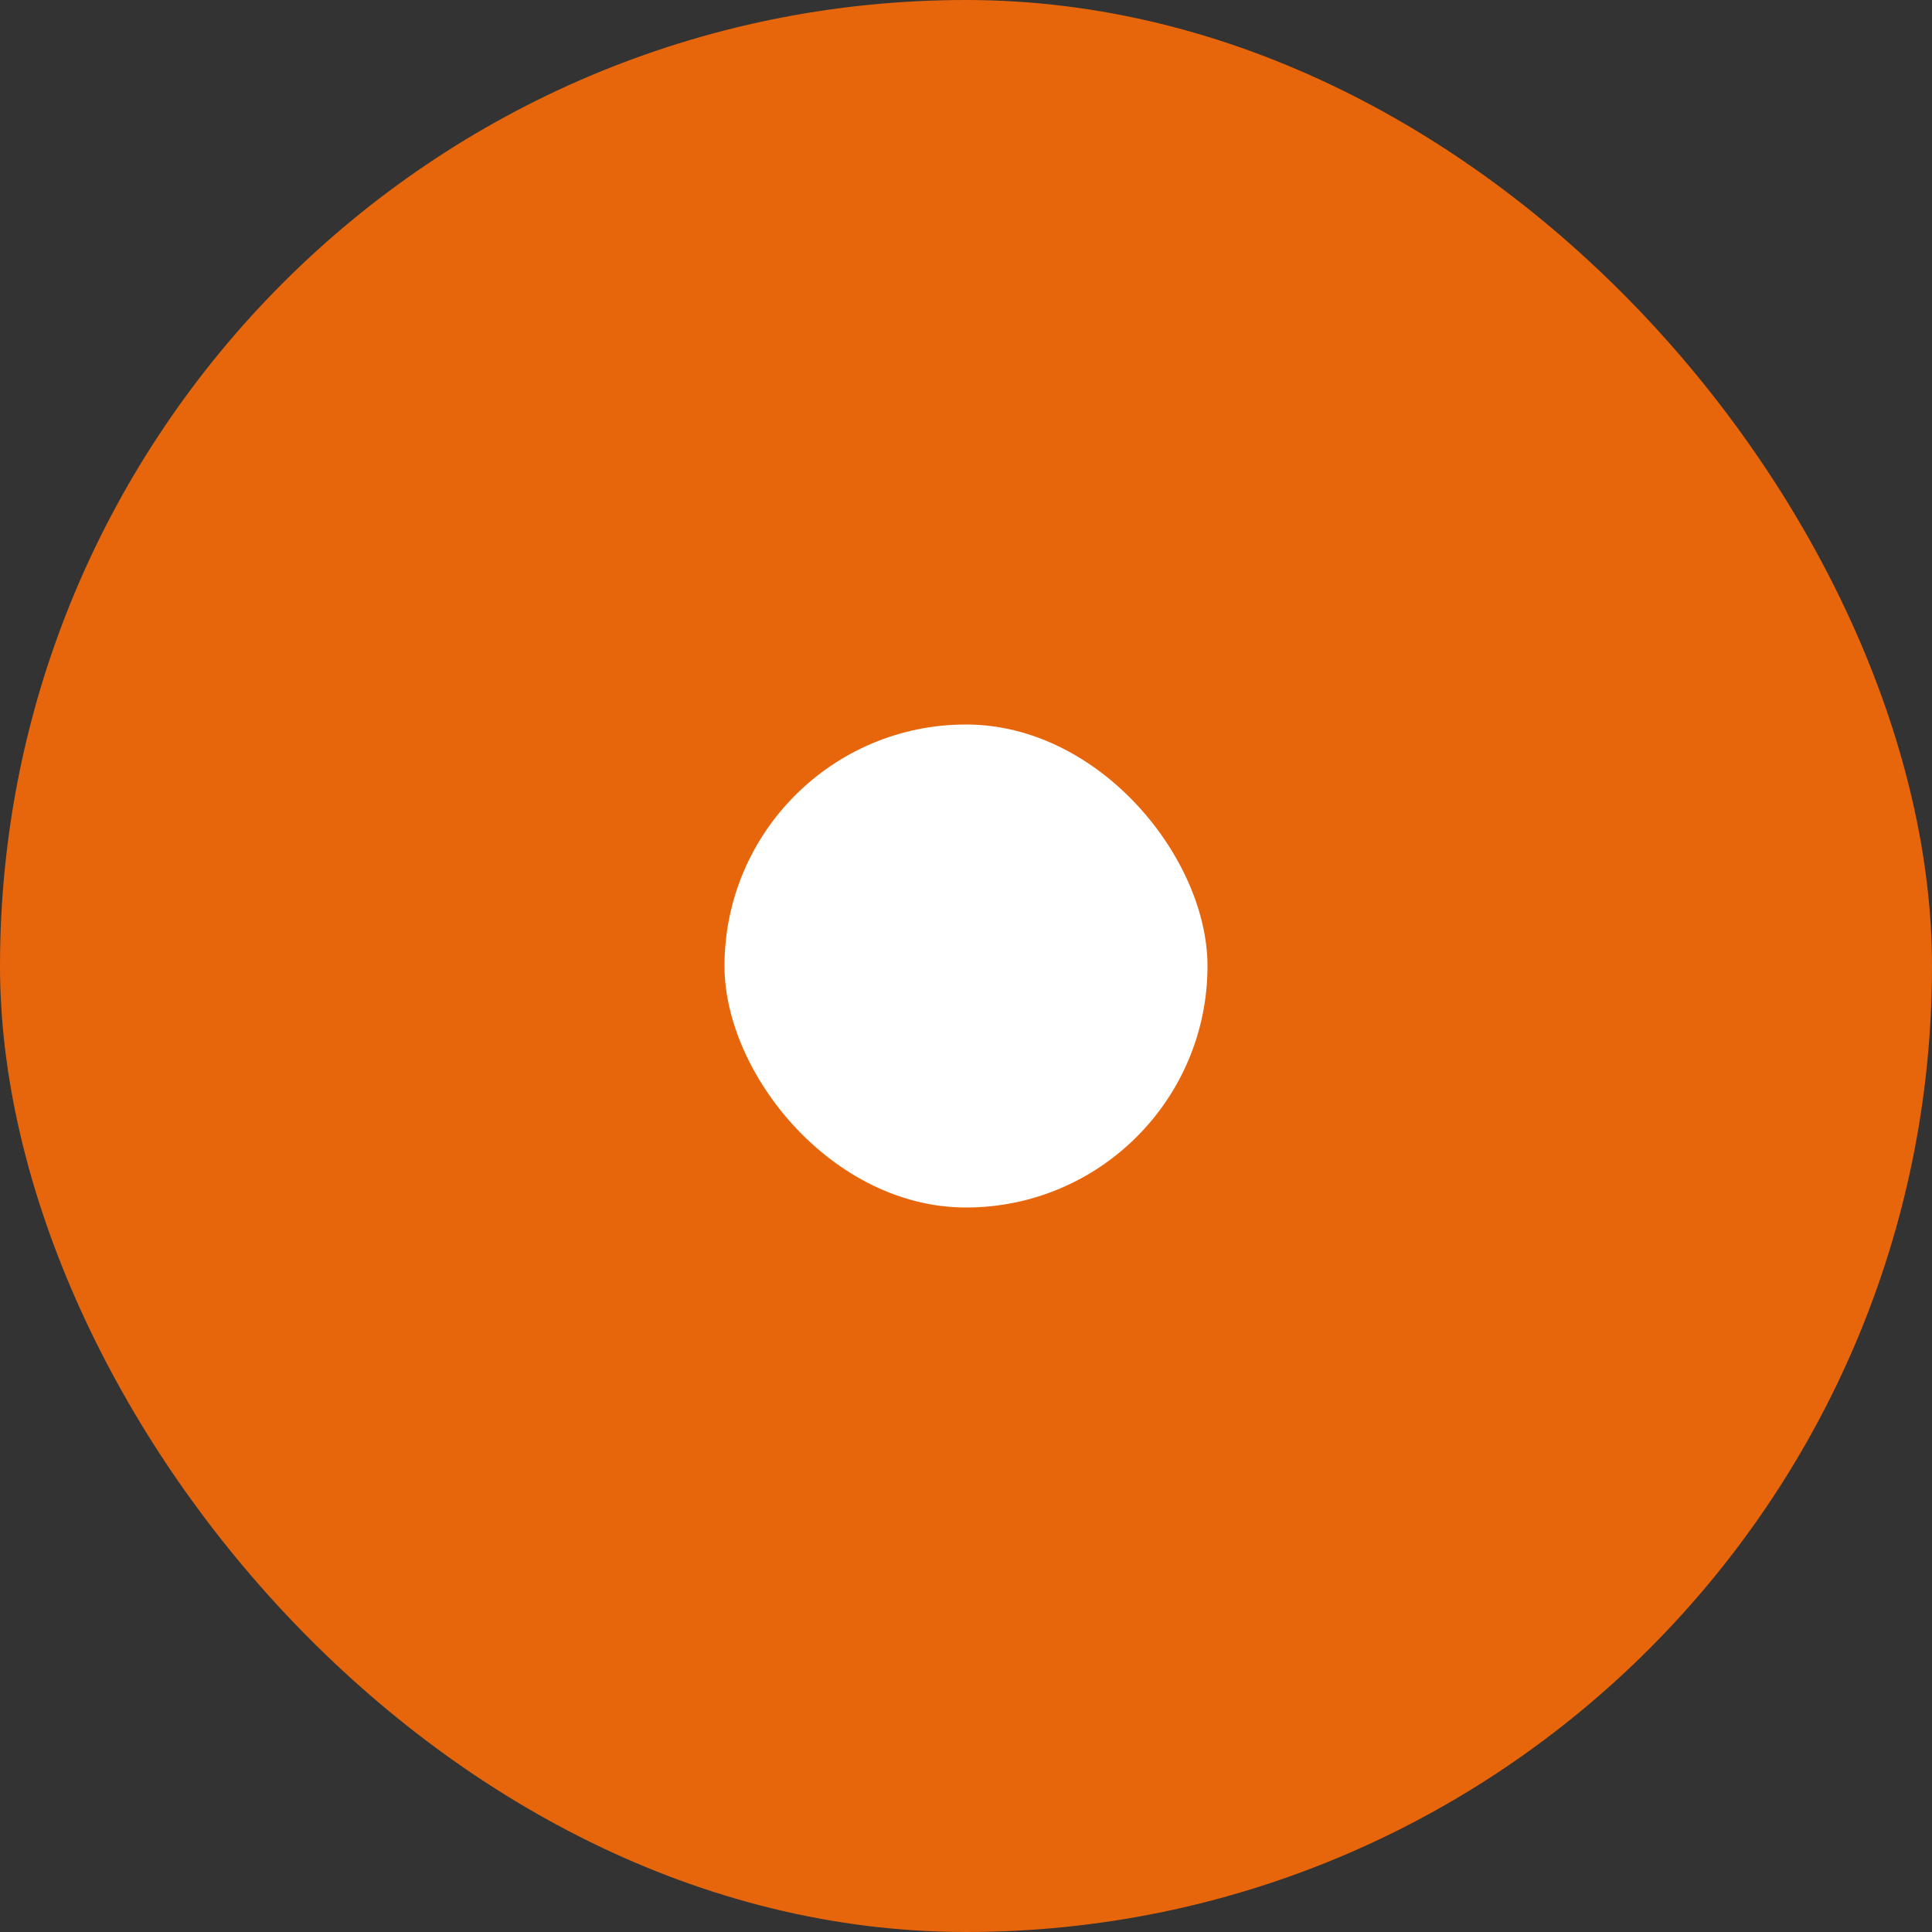 <svg id="radio_on" data-name="radio on" xmlns="http://www.w3.org/2000/svg" width="16" height="16" viewBox="0 0 16 16">
  <rect x="0" y="0" width="16" height="16" fill="#333333" stroke="none"/>
  <defs>
    <style>
      .cls-1 {
        fill: #e7660b;
      }

      .cls-2 {
        fill: #fff;
      }
    </style>
  </defs>
  <rect id="Checkbox" class="cls-1" width="16" height="16" rx="8"/>
  <rect id="Checkbox-2" data-name="Checkbox" class="cls-2" width="4" height="4" rx="2" transform="translate(6 6)"/>
</svg>
